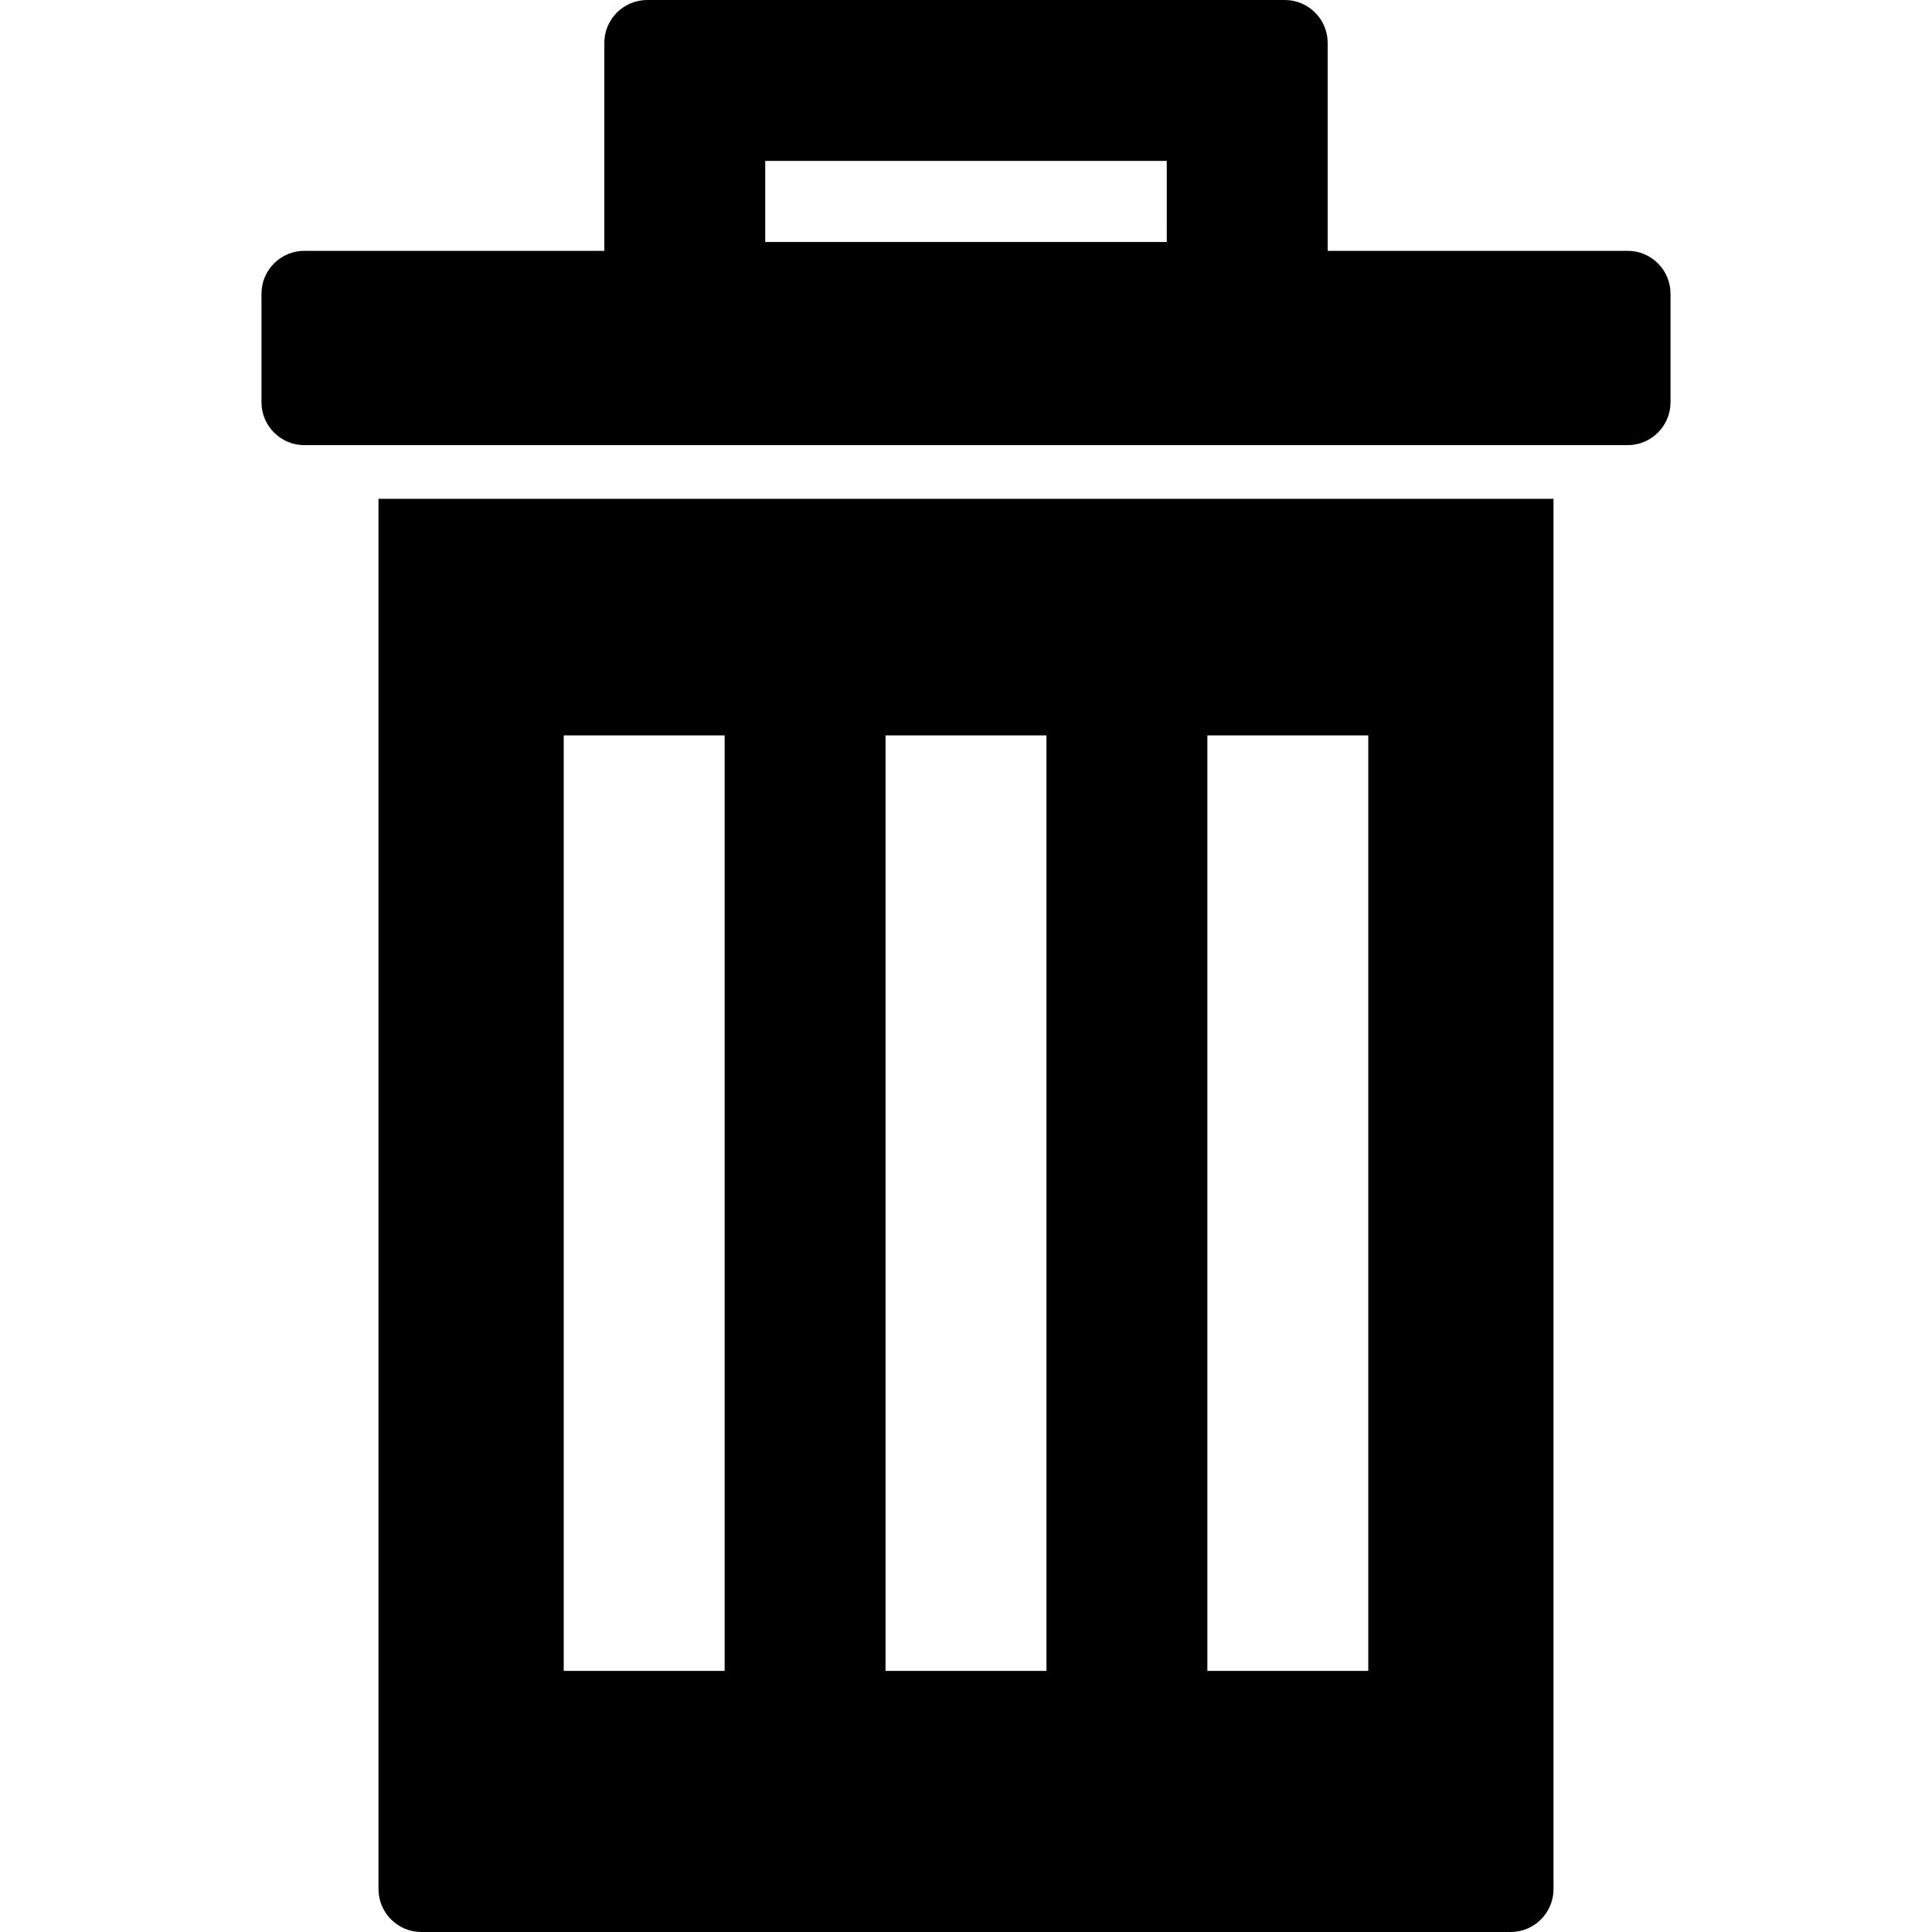 <?xml version="1.0" encoding="UTF-8" standalone="no"?>
<!-- Generator: Adobe Illustrator 16.0.0, SVG Export Plug-In . SVG Version: 6.00 Build 0)  -->

<svg
   xmlns:dc="http://purl.org/dc/elements/1.1/"
   xmlns:cc="http://creativecommons.org/ns#"
   xmlns:rdf="http://www.w3.org/1999/02/22-rdf-syntax-ns#"
   xmlns:svg="http://www.w3.org/2000/svg"
   xmlns="http://www.w3.org/2000/svg"
   xmlns:sodipodi="http://sodipodi.sourceforge.net/DTD/sodipodi-0.dtd"
   xmlns:inkscape="http://www.inkscape.org/namespaces/inkscape"
   version="1.1"
   id="Capa_1"
   x="0px"
   y="0px"
   width="900.5px"
   height="900.5px"
   viewBox="0 0 900.5 900.5"
   style="enable-background:new 0 0 900.5 900.5;"
   xml:space="preserve"
   sodipodi:docname="delete-photo.svg"
   inkscape:version="0.92.3 (2405546, 2018-03-11)"><defs
   id="defs41">
	
	
</defs><sodipodi:namedview
   pagecolor="#ffffff"
   bordercolor="#666666"
   borderopacity="1"
   objecttolerance="10"
   gridtolerance="10"
   guidetolerance="10"
   inkscape:pageopacity="0"
   inkscape:pageshadow="2"
   inkscape:window-width="1920"
   inkscape:window-height="1017"
   id="namedview39"
   showgrid="false"
   inkscape:zoom="0.26207662"
   inkscape:cx="-24.801907"
   inkscape:cy="450.25"
   inkscape:window-x="-8"
   inkscape:window-y="-8"
   inkscape:window-maximized="1"
   inkscape:current-layer="Capa_1" />
<path
   id="path4"
   d="M 618.825,91.911 V 20 c 0,-11.046 -8.954,-20 -20,-20 h -297.15 c -11.046,0 -20,8.954 -20,20 v 71.911 12.5 12.5 H 141.874 c -11.046,0 -20,8.954 -20,20 v 50.576 c 0,11.045 8.954,20 20,20 h 34.541 547.67 34.541 c 11.046,0 20,-8.955 20,-20 v -50.576 c 0,-11.046 -8.954,-20 -20,-20 H 618.825 v -12.5 z m -75,20.888 H 356.675 V 104.41 91.91 75 h 187.15 v 16.911 12.5 z M 176.415,880.5 c 0,11.046 8.954,20 20,20 h 507.67 c 11.046,0 20,-8.954 20,-20 V 232.487 H 176.415 Z M 562.75,342.766 h 75 v 436.029 h -75 z m -150,0 h 75 v 436.029 h -75 z m -150,0 h 75 v 436.029 h -75 z" />
<g
   id="g8">
</g>
<g
   id="g10">
</g>
<g
   id="g12">
</g>
<g
   id="g14">
</g>
<g
   id="g16">
</g>
<g
   id="g18">
</g>
<g
   id="g20">
</g>
<g
   id="g22">
</g>
<g
   id="g24">
</g>
<g
   id="g26">
</g>
<g
   id="g28">
</g>
<g
   id="g30">
</g>
<g
   id="g32">
</g>
<g
   id="g34">
</g>
<g
   id="g36">
</g>
</svg>
